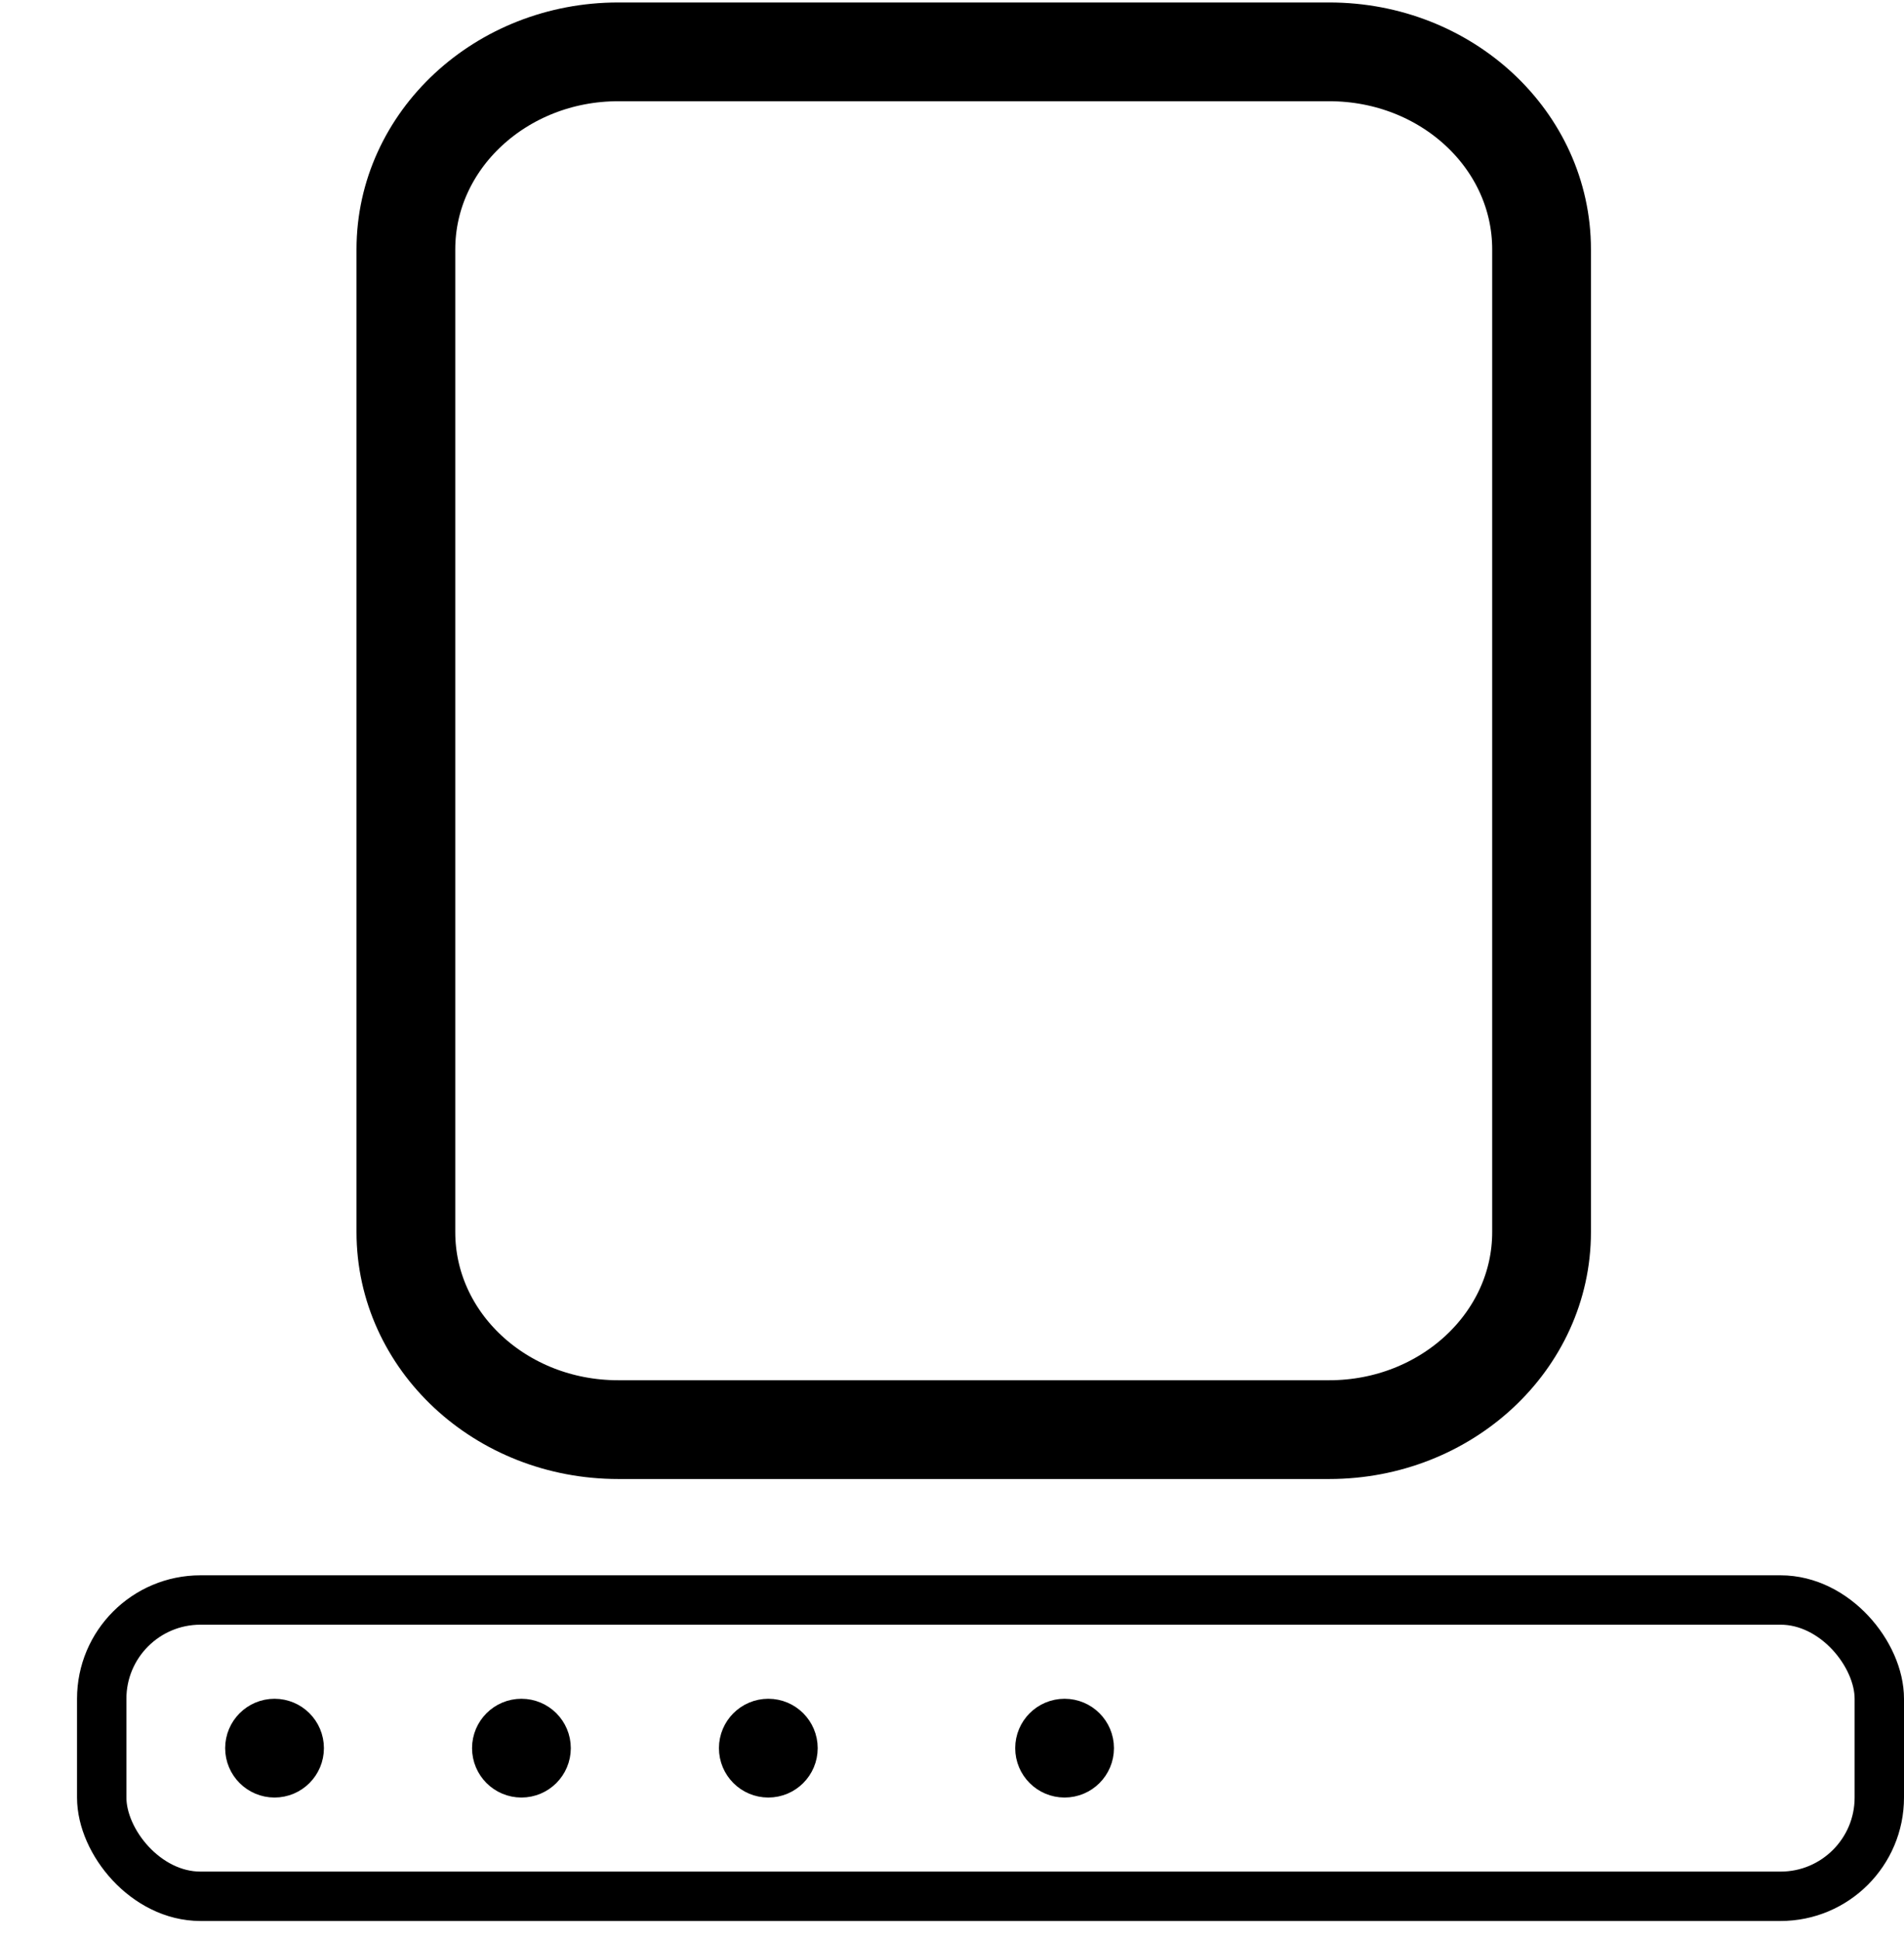 <?xml version="1.0" encoding="UTF-8"?>
<svg id="_Слой_4" data-name="Слой 4" xmlns="http://www.w3.org/2000/svg" viewBox="0 0 38.56 39.28">
  <defs>
    <style>
      .cls-1 {
        stroke-width: 2px;
      }

      .cls-1, .cls-2 {
        fill: none;
        stroke: #000;
        stroke-miterlimit: 10;
      }
    </style>
  </defs>
  <path class="cls-1" d="m17.94,1.05h8.98c2.38,0,4.3,1.79,4.3,4v19.9c0,2.21-1.93,4-4.3,4h-14.4c-2.38,0-4.3-1.79-4.3-4V5.05c0-2.21,1.93-4,4.3-4h5.42"/>
  <rect class="cls-2" x="2.06" y="32.4" width="36" height="6" rx="2" ry="2"/>
  <circle class="cls-2" cx="5.56" cy="35.4" r=".5"/>
  <circle class="cls-2" cx="10.56" cy="35.4" r=".5"/>
  <circle class="cls-2" cx="15.56" cy="35.4" r=".5"/>
  <circle class="cls-2" cx="21.56" cy="35.4" r=".5"/>
</svg>